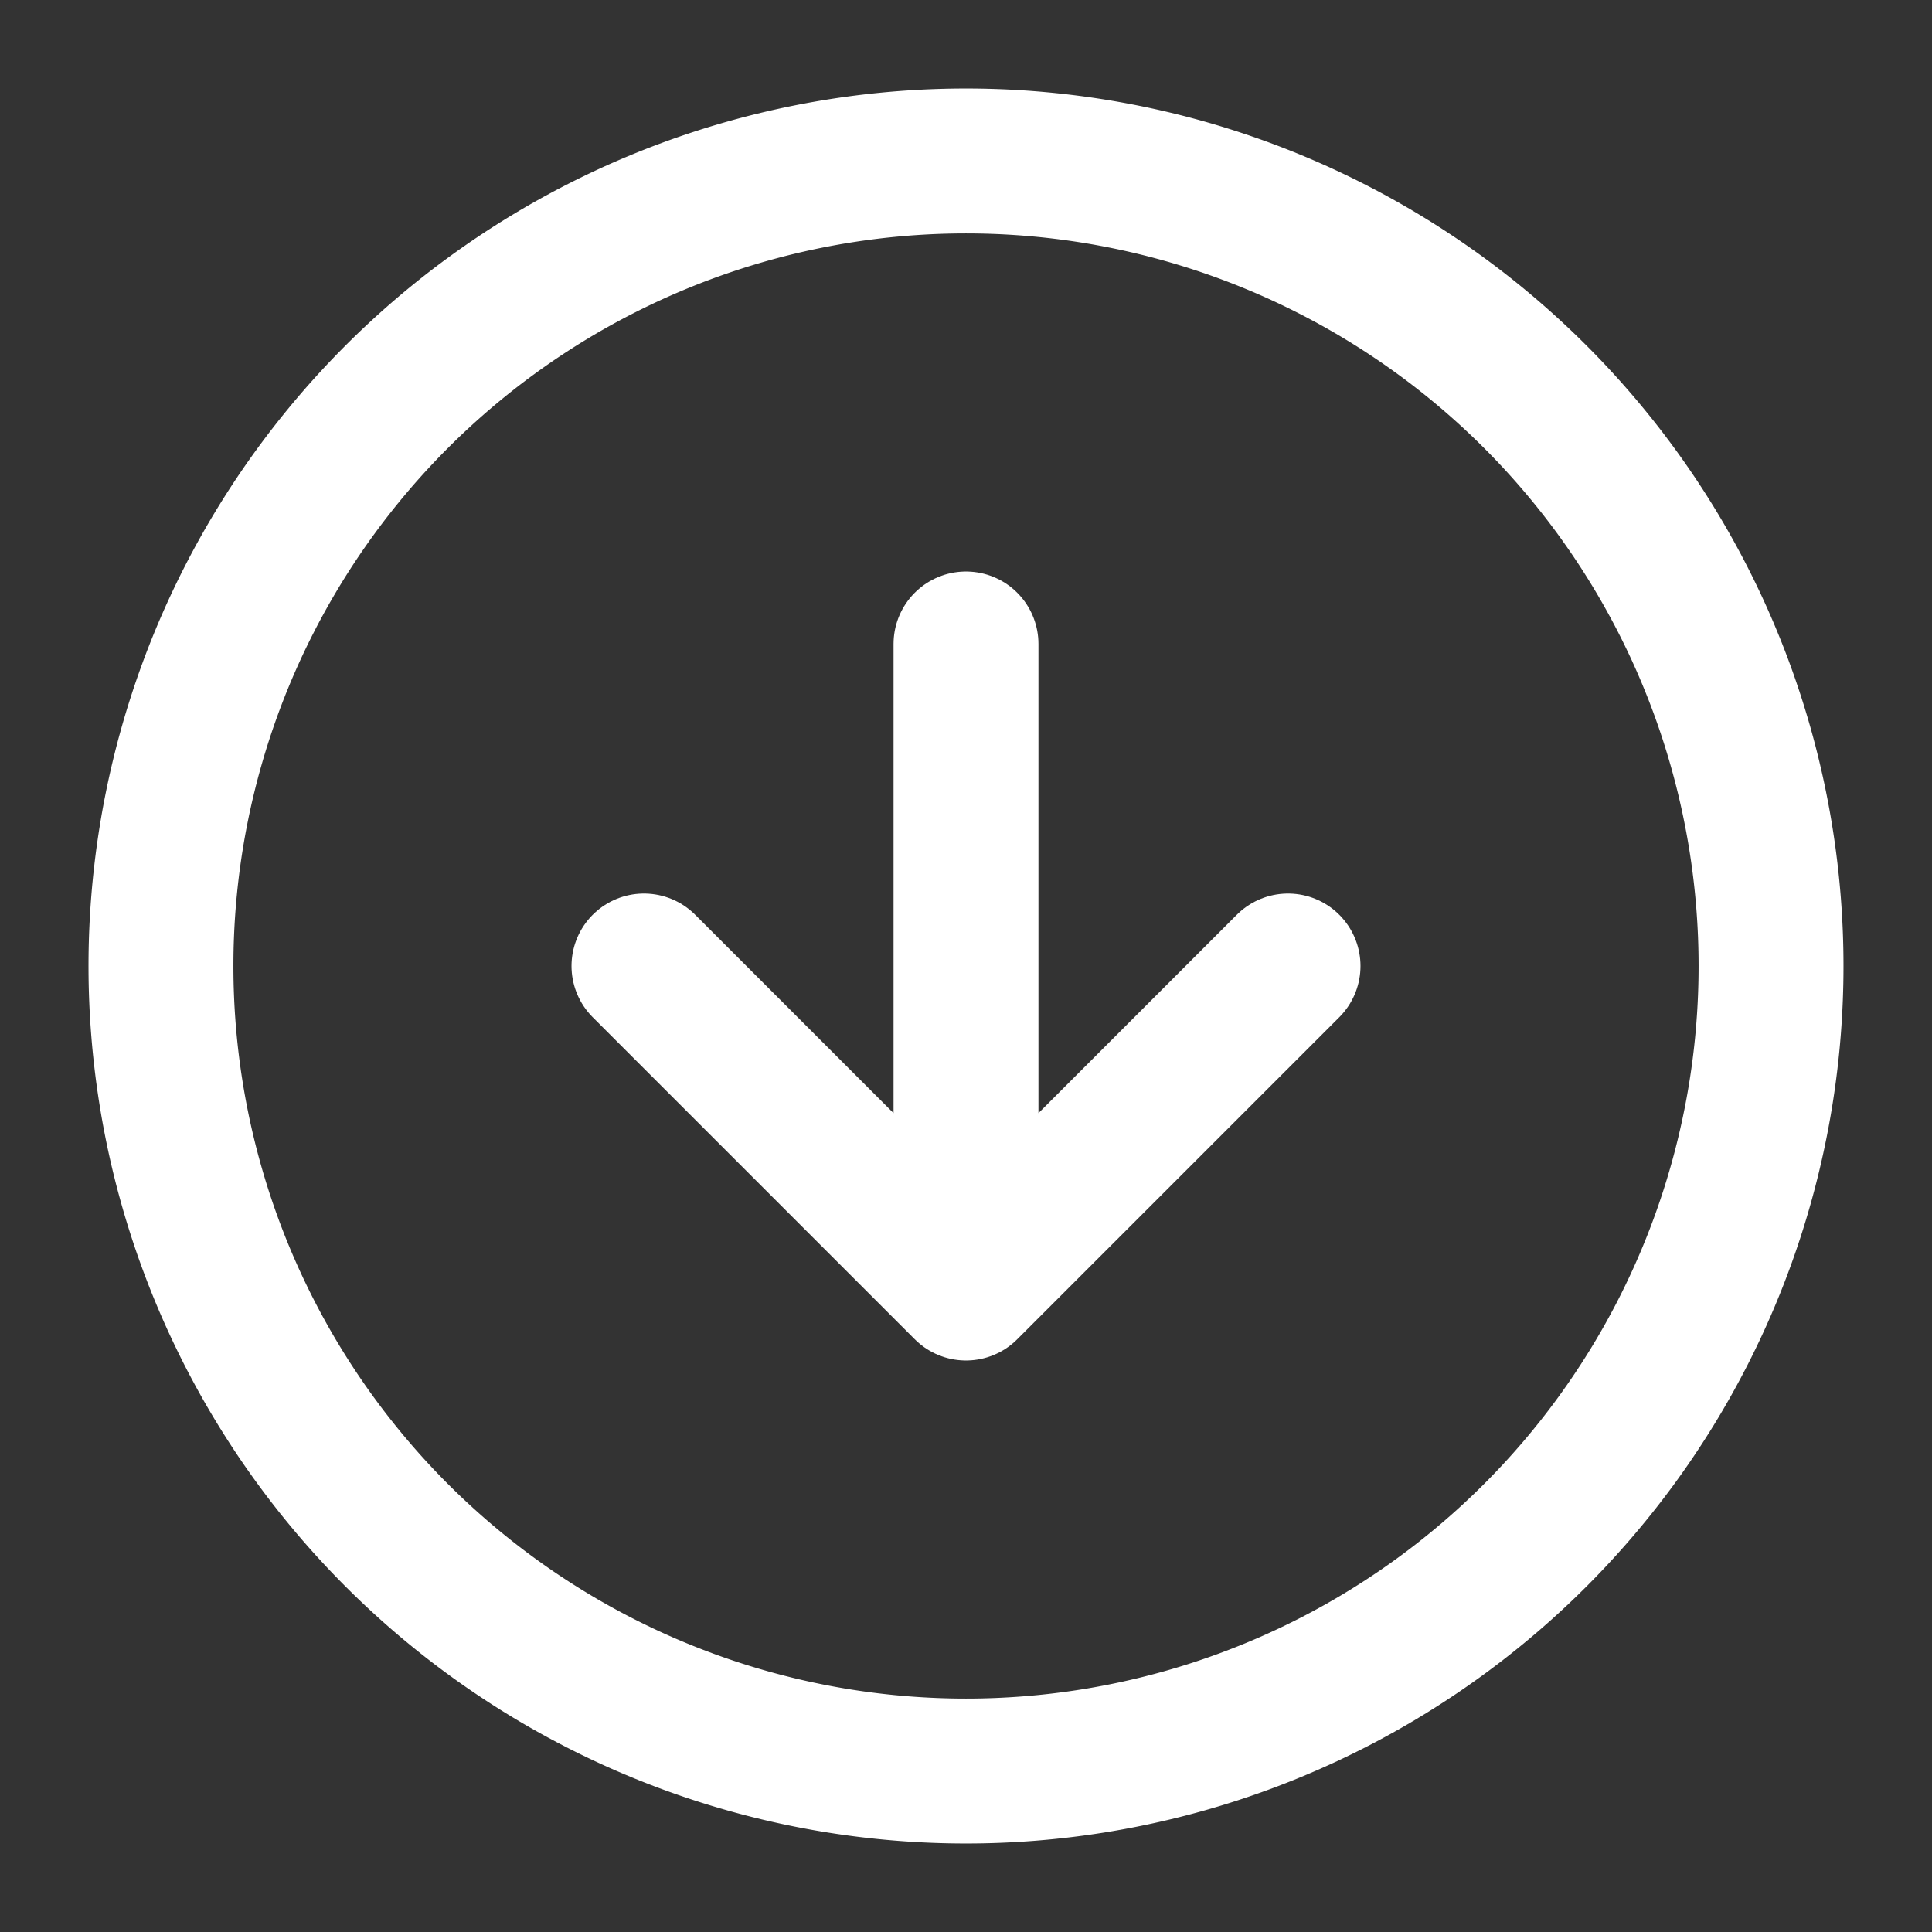 <svg width="16" height="16" viewBox="0 0 16 16" fill="none" xmlns="http://www.w3.org/2000/svg">
    <rect x="0" y="0" width="16" height="16" fill="#333333" stroke="none"/>
    <path d="M8 14.667A6.667 6.667 0 1 0 8 1.333a6.667 6.667 0 0 0 0 13.334z" stroke="#fff" stroke-width="1.2" stroke-linecap="round" stroke-linejoin="round"/>
    <path d="M5.333 8 8 10.667 10.667 8M8 5.333v5.334" stroke="#fff" stroke-width="1.2" stroke-linecap="round" stroke-linejoin="round"/>
</svg>
